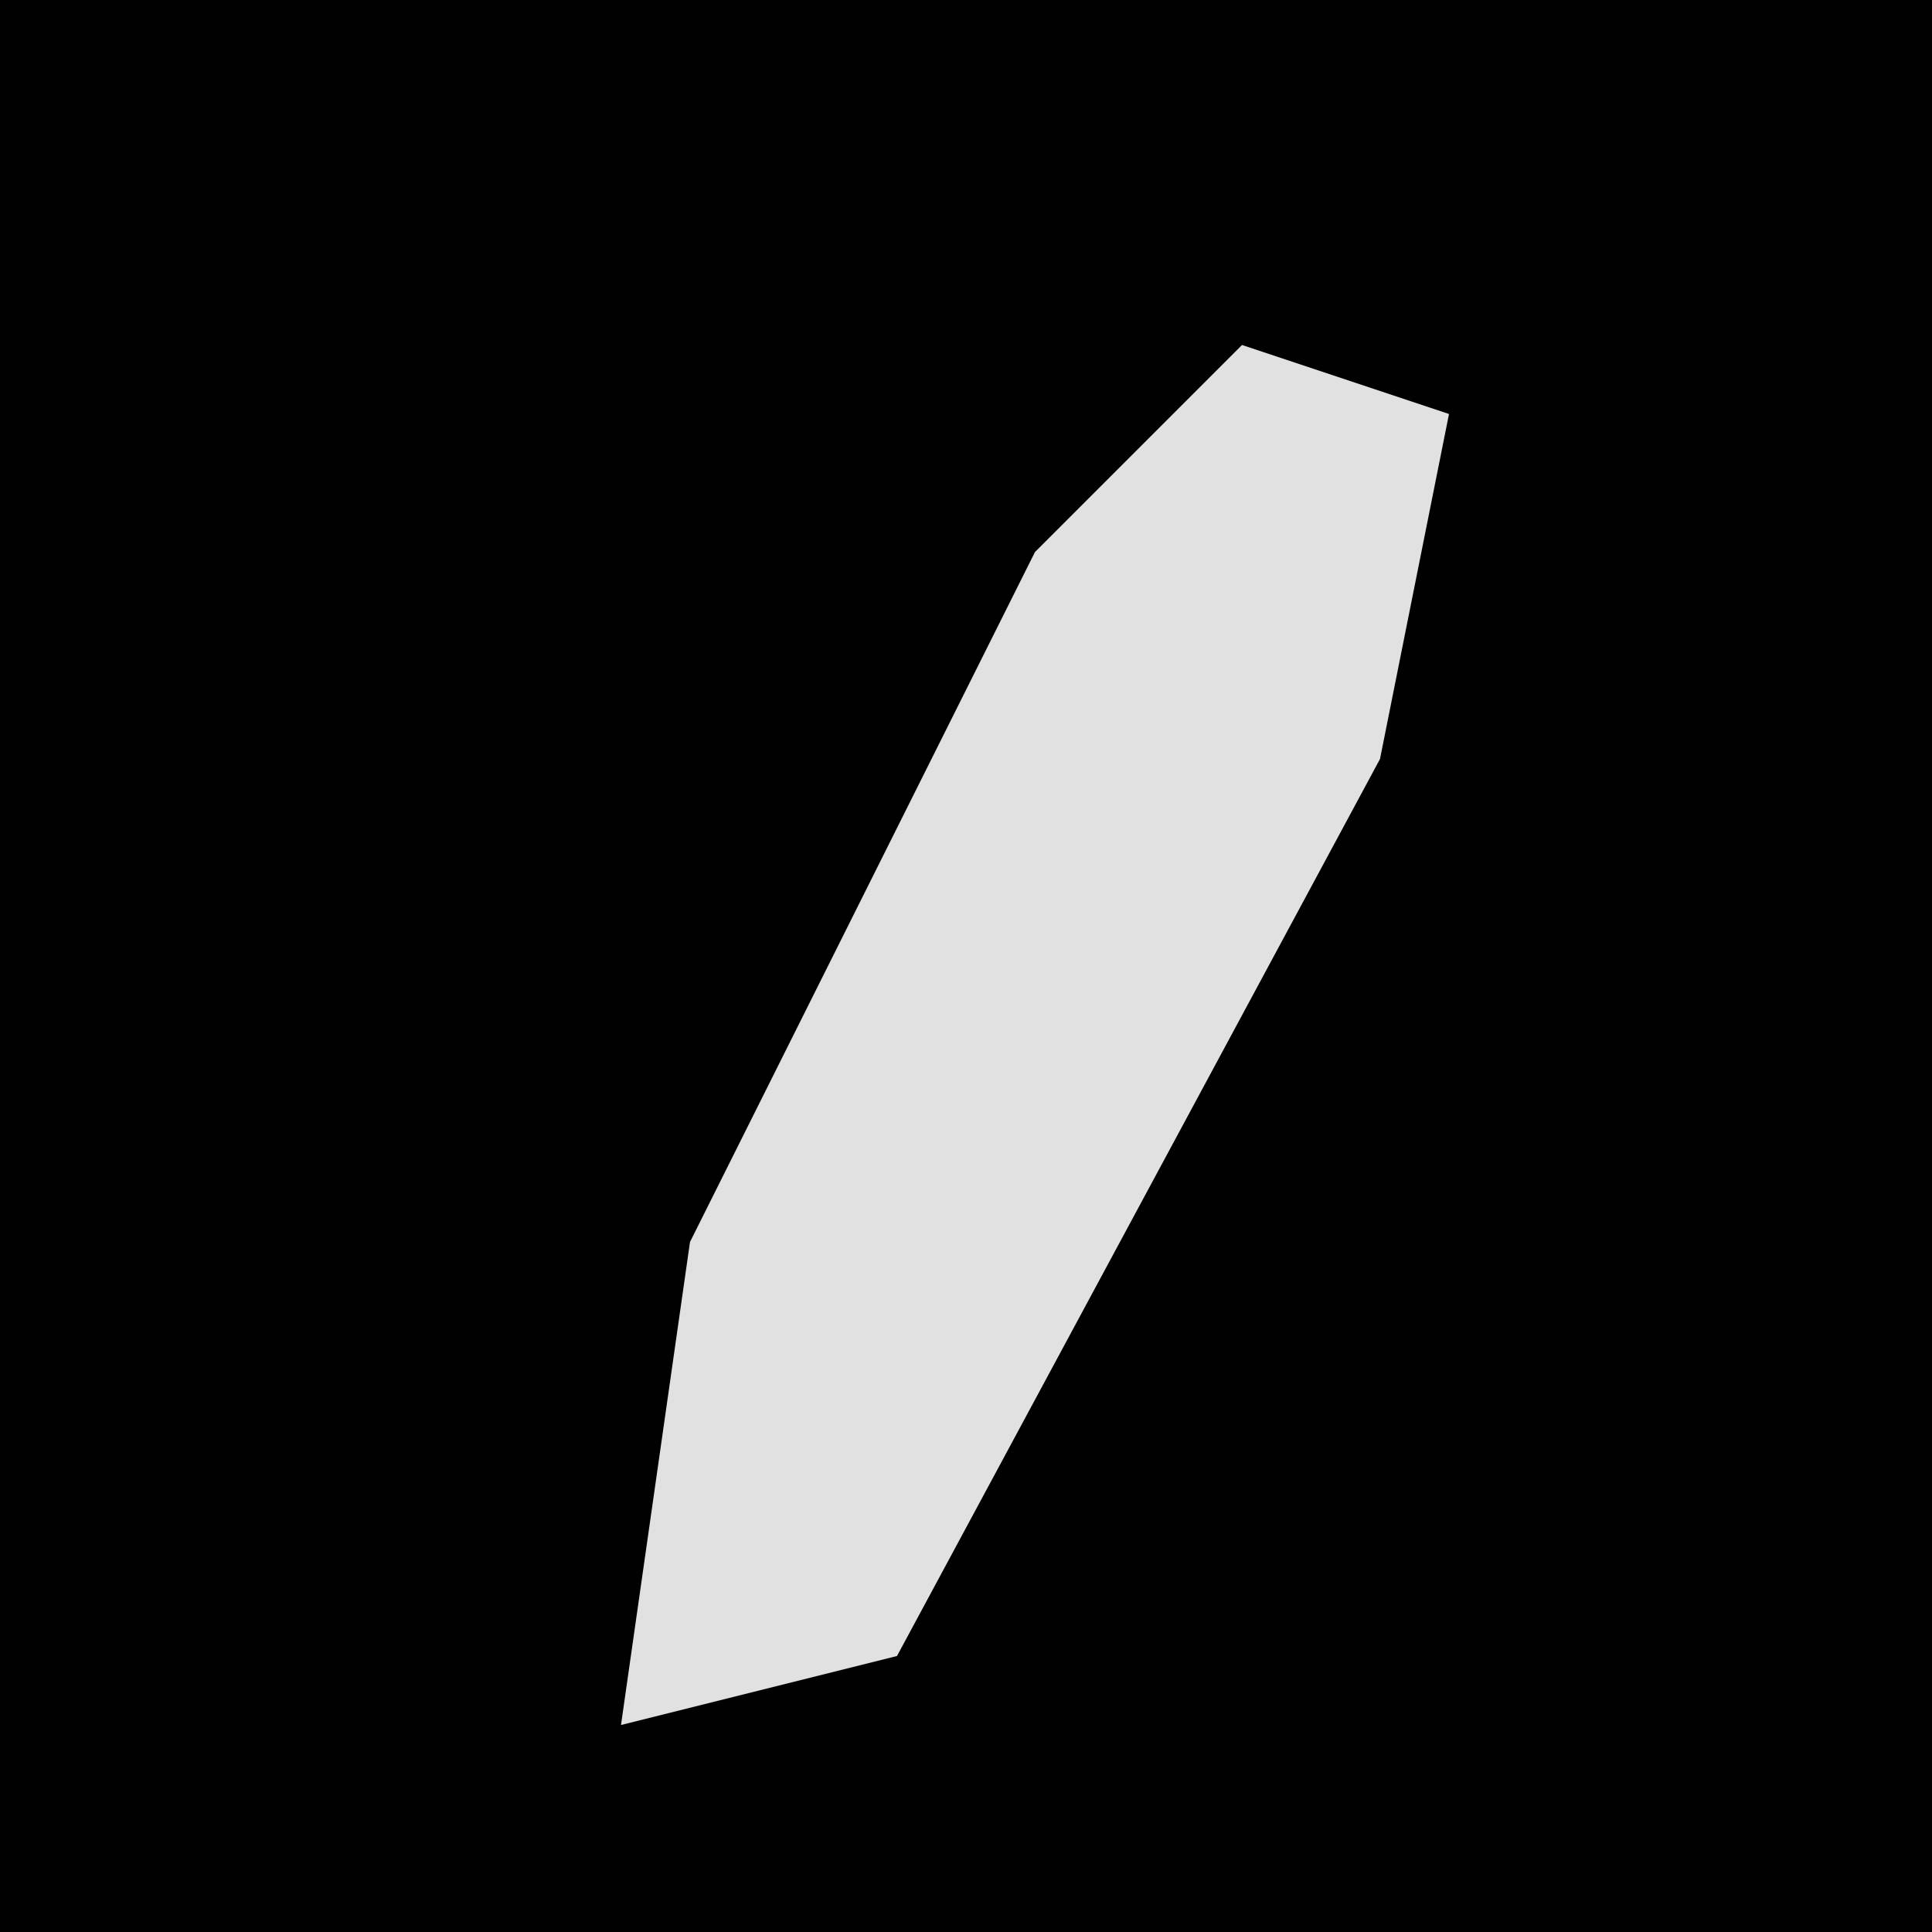 <?xml version="1.0" encoding="UTF-8"?>
<svg version="1.1" xmlns="http://www.w3.org/2000/svg" width="28" height="28">
<path d="M0,0 L28,0 L28,28 L0,28 Z " fill="#010101" transform="translate(0,0)"/>
<path d="M0,0 L3,1 L2,6 L-5,19 L-9,20 L-8,13 L-3,3 Z " fill="#E1E1E1" transform="translate(18,5)"/>
</svg>
